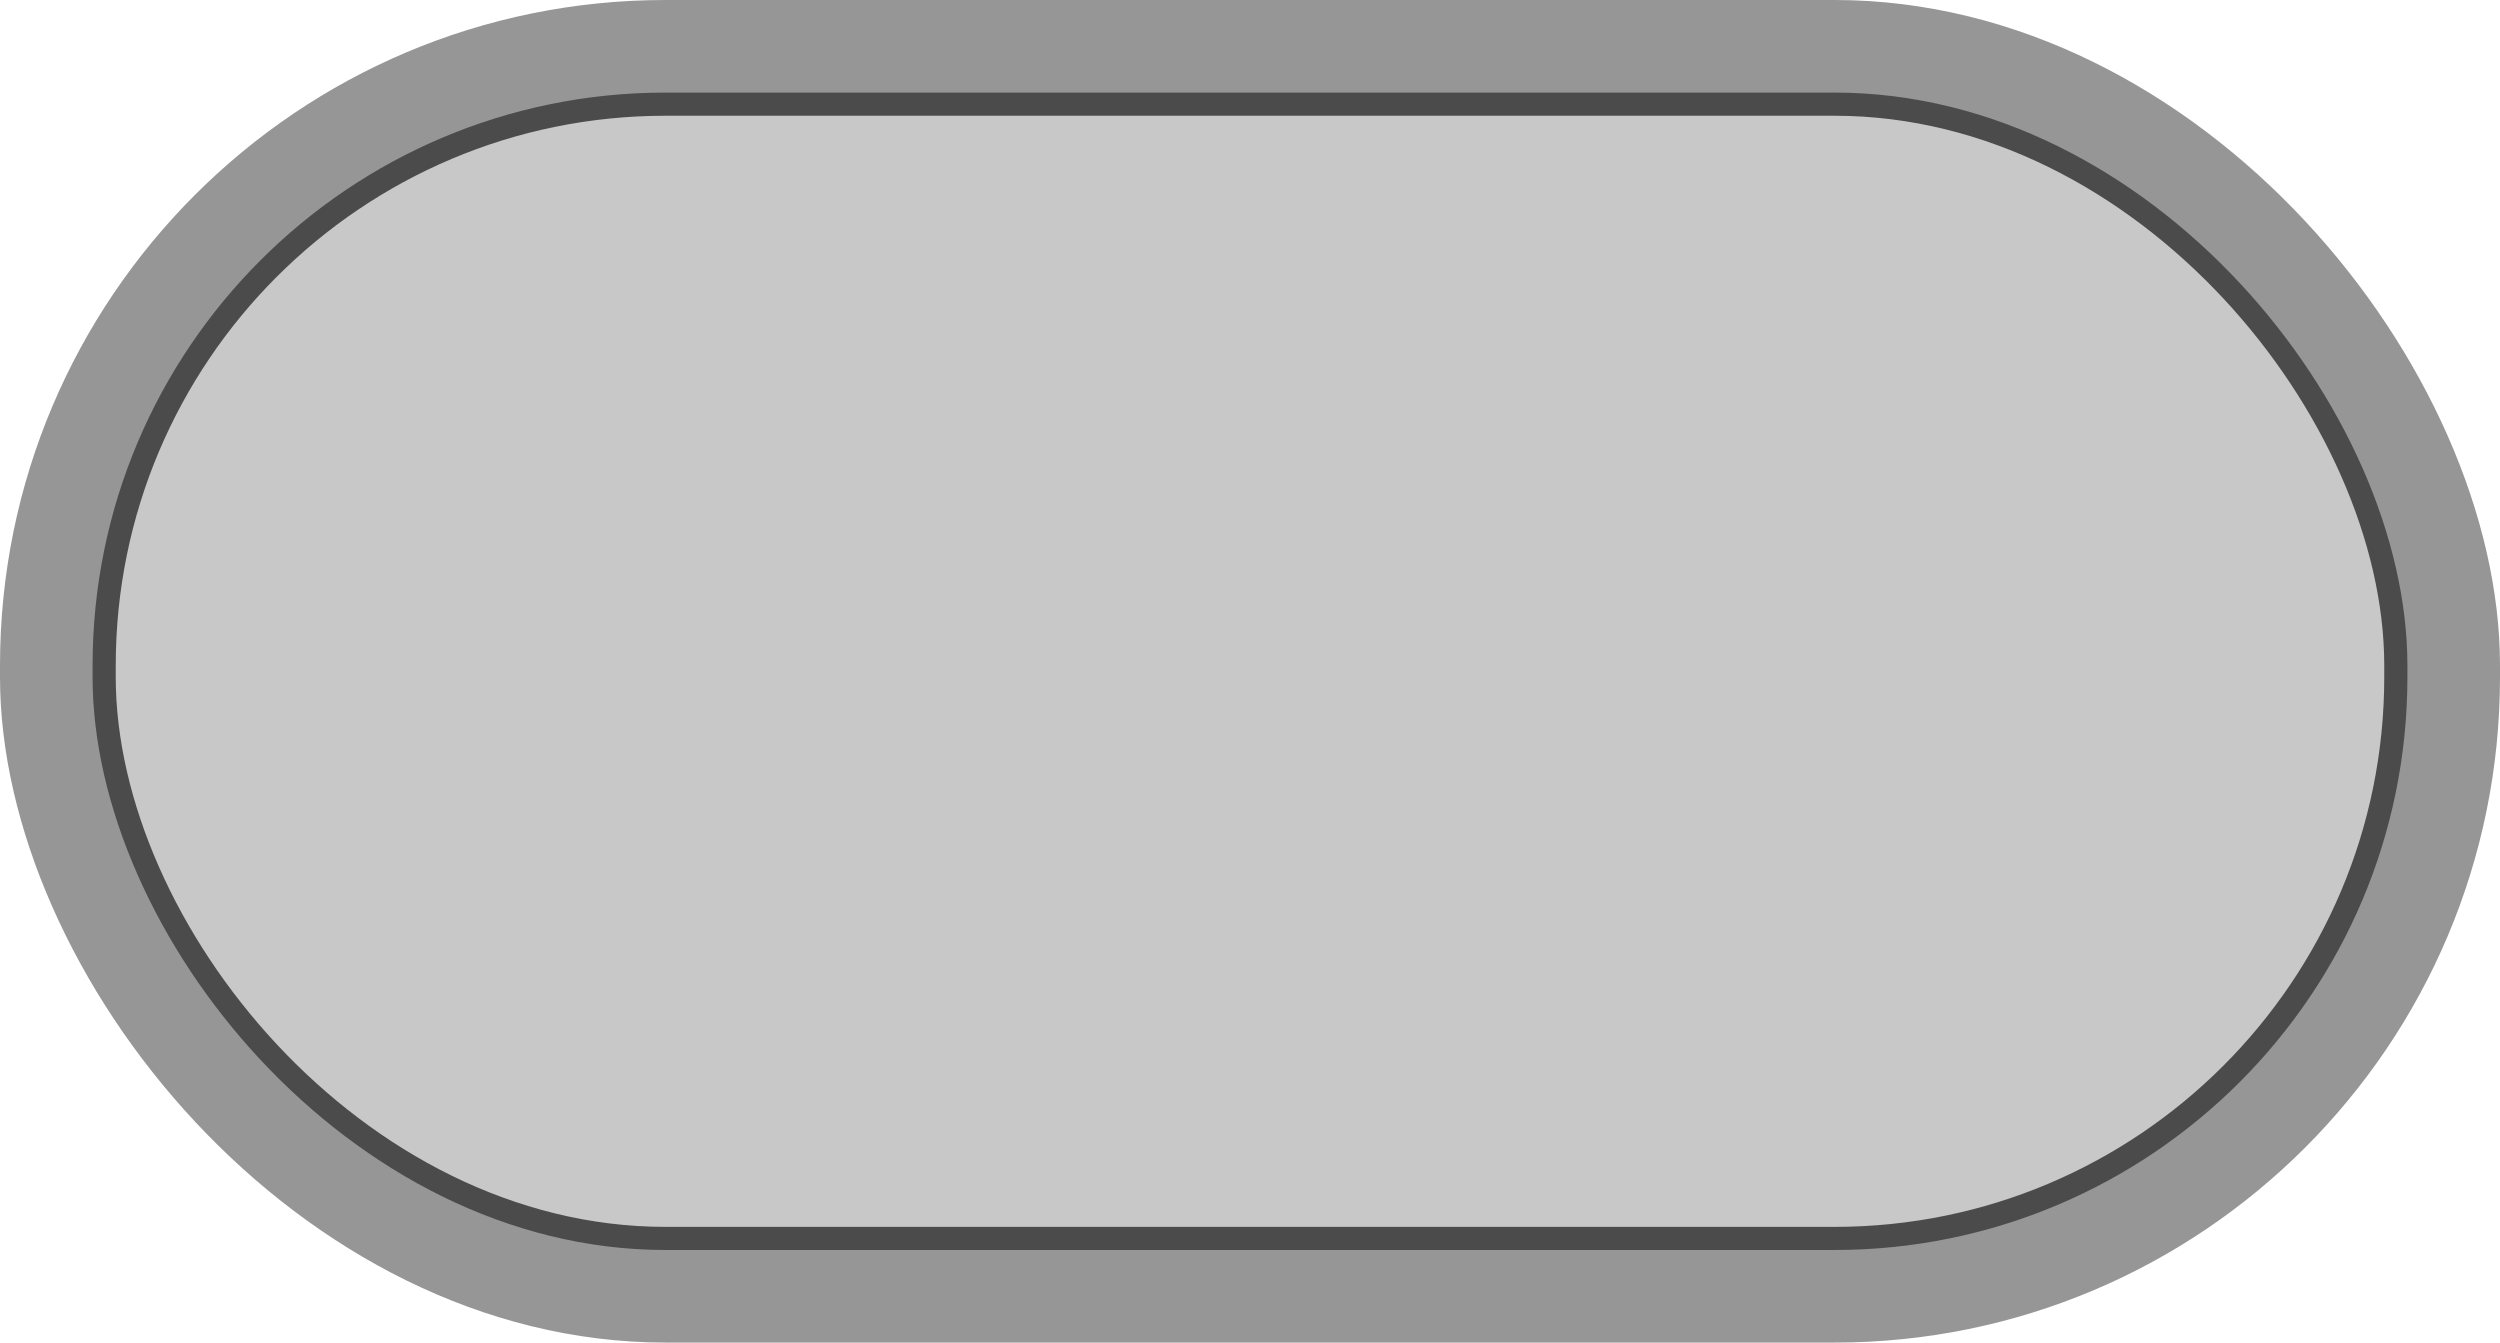 <svg xmlns="http://www.w3.org/2000/svg" viewBox="0 0 777.14 417.35"><defs><style>.a{fill:#969696;}.b{fill:#4b4b4b;}.c{fill:#c8c8c8;}</style></defs><title>slider_background</title><rect class="a" width="777.14" height="417.35" rx="206.88" ry="206.88"/><rect class="b" x="28.78" y="28.78" width="719.58" height="359.79" rx="178.1" ry="178.1"/><rect class="c" x="35.98" y="35.98" width="705.18" height="345.4" rx="170.9" ry="170.9"/><rect class="c" x="50.37" y="50.37" width="676.4" height="316.61" rx="156.51" ry="156.51"/><rect class="c" x="64.76" y="64.76" width="647.62" height="287.83" rx="142.12" ry="142.12"/></svg>